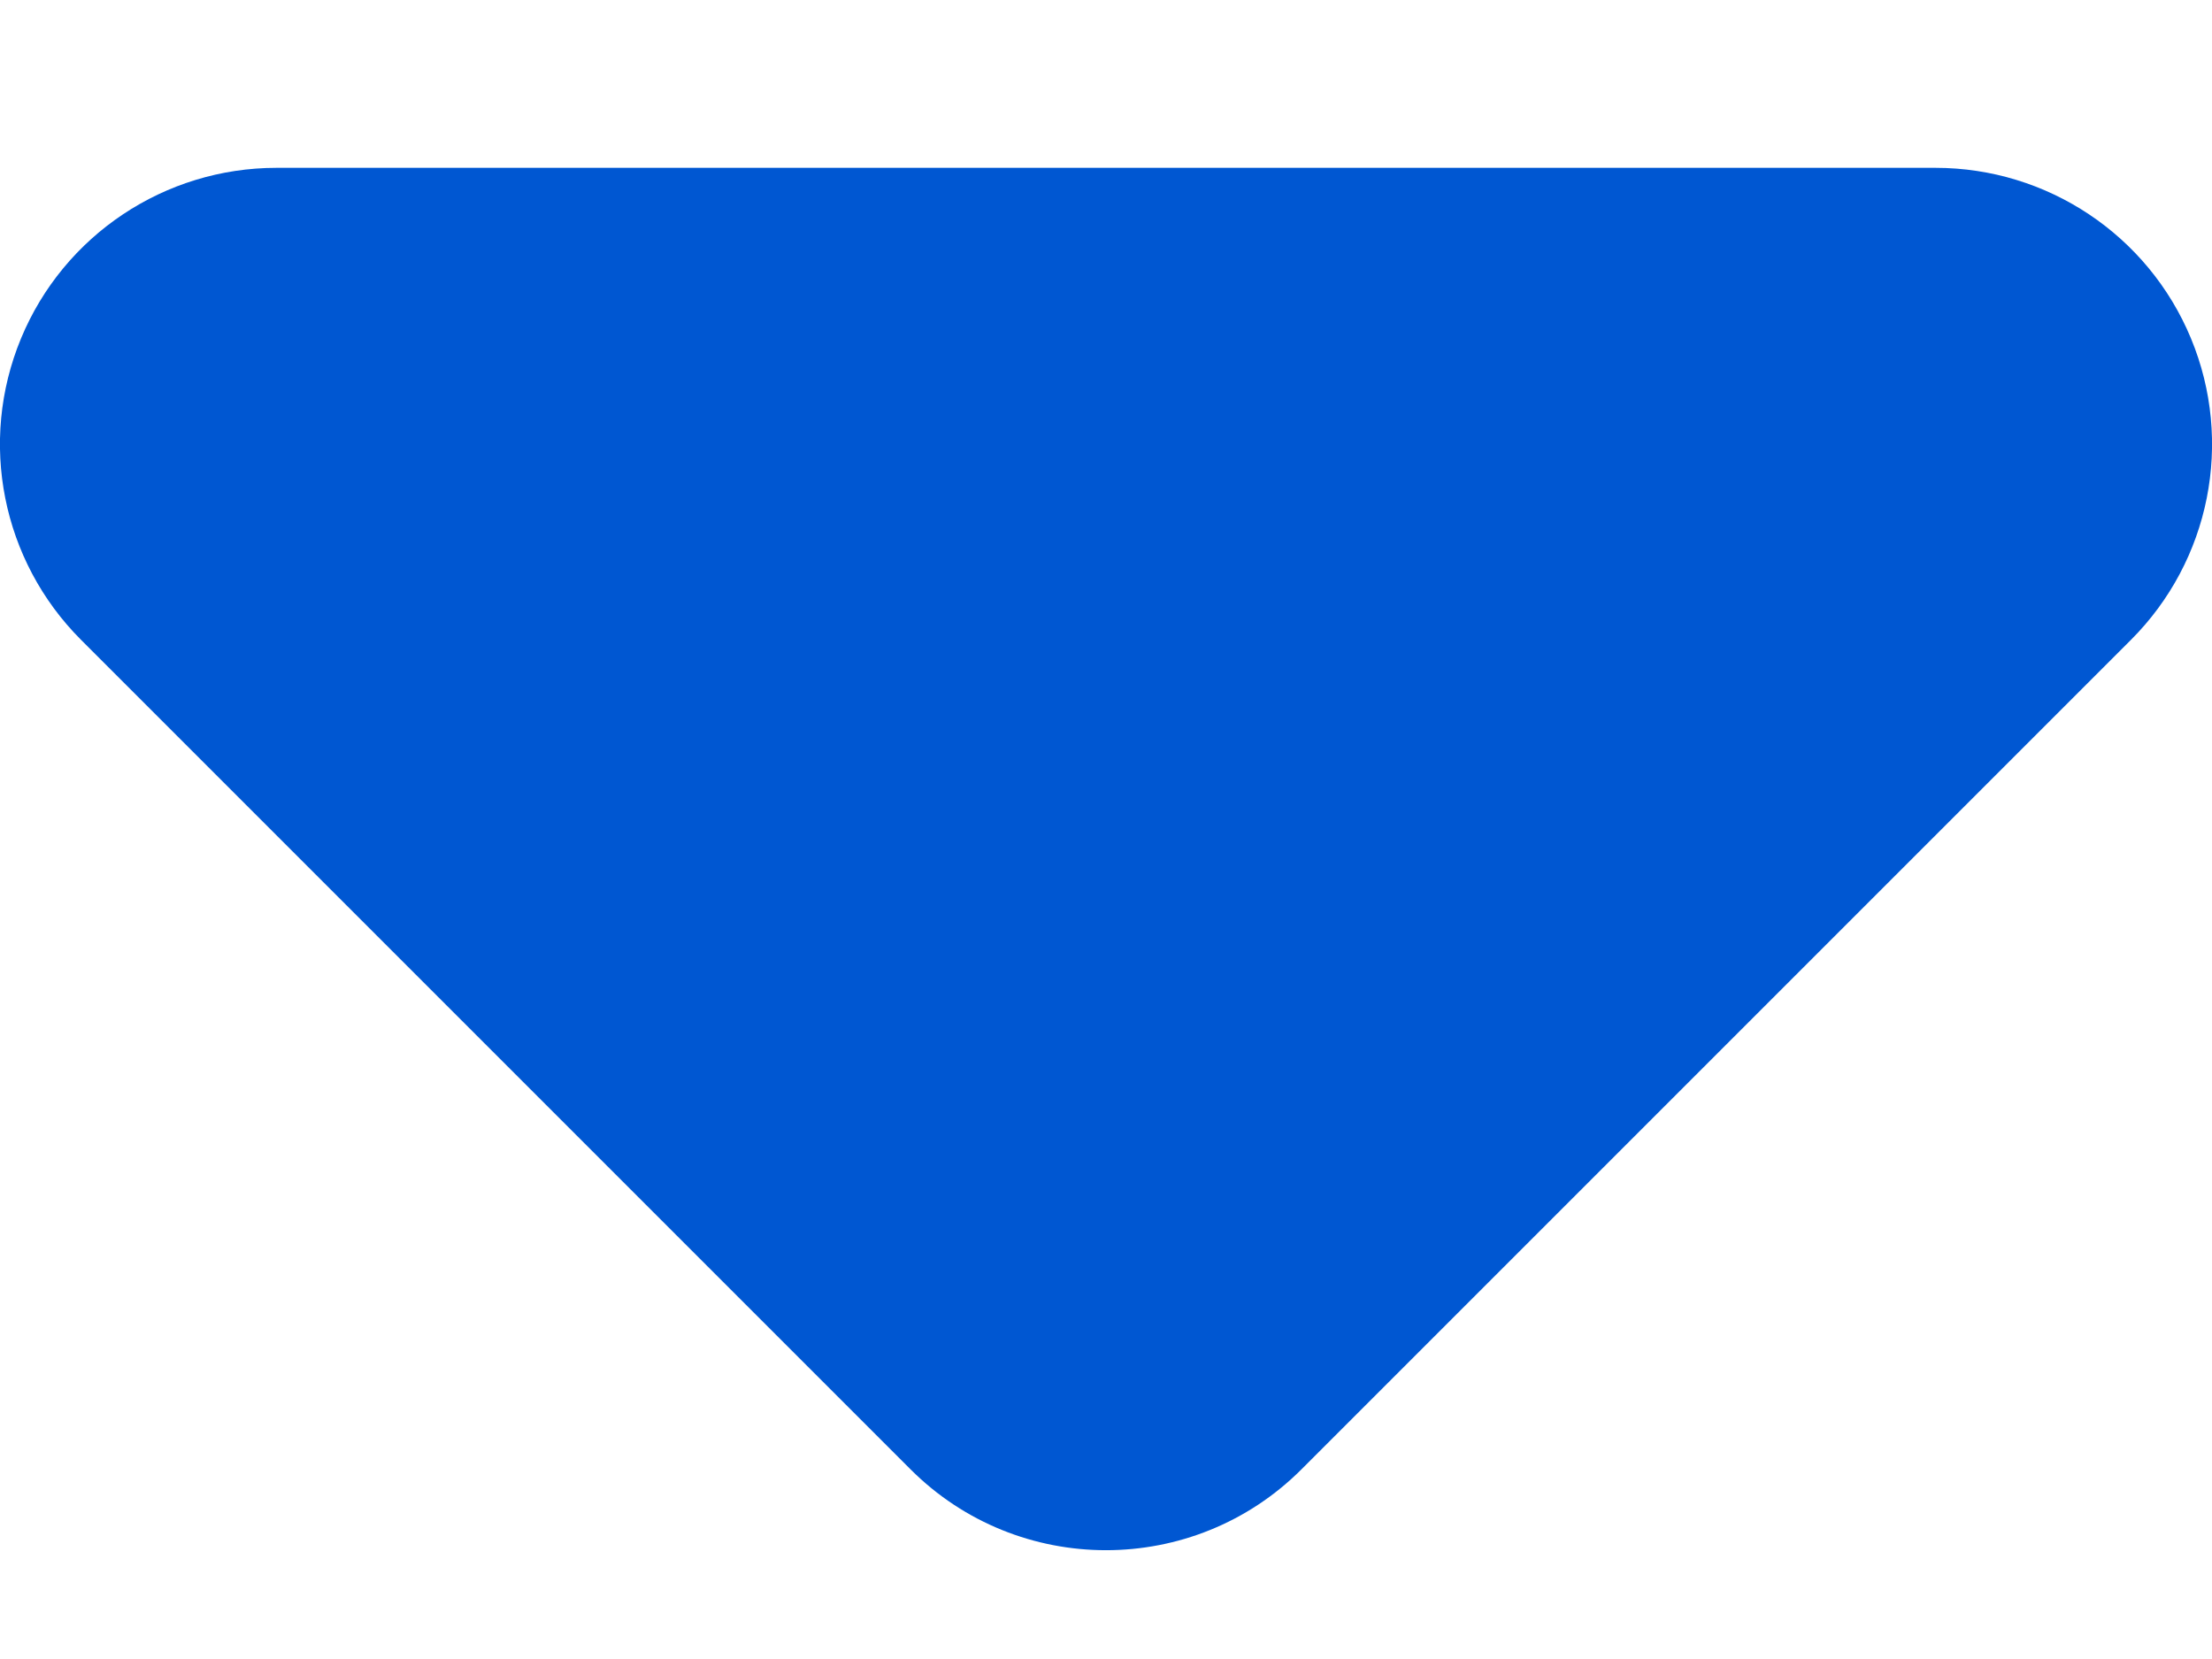 <svg width="8" height="6" viewBox="0 0 8 6" fill="none" xmlns="http://www.w3.org/2000/svg">
<path fill-rule="evenodd" clip-rule="evenodd" d="M0.076 1.224C0.231 0.85 0.596 0.607 1 0.607H7C7.404 0.607 7.769 0.85 7.924 1.224C8.079 1.598 7.993 2.028 7.707 2.314L4.707 5.314C4.317 5.704 3.683 5.704 3.293 5.314L0.293 2.314C0.007 2.028 -0.079 1.598 0.076 1.224Z" fill="#0057D2"/>
</svg>
